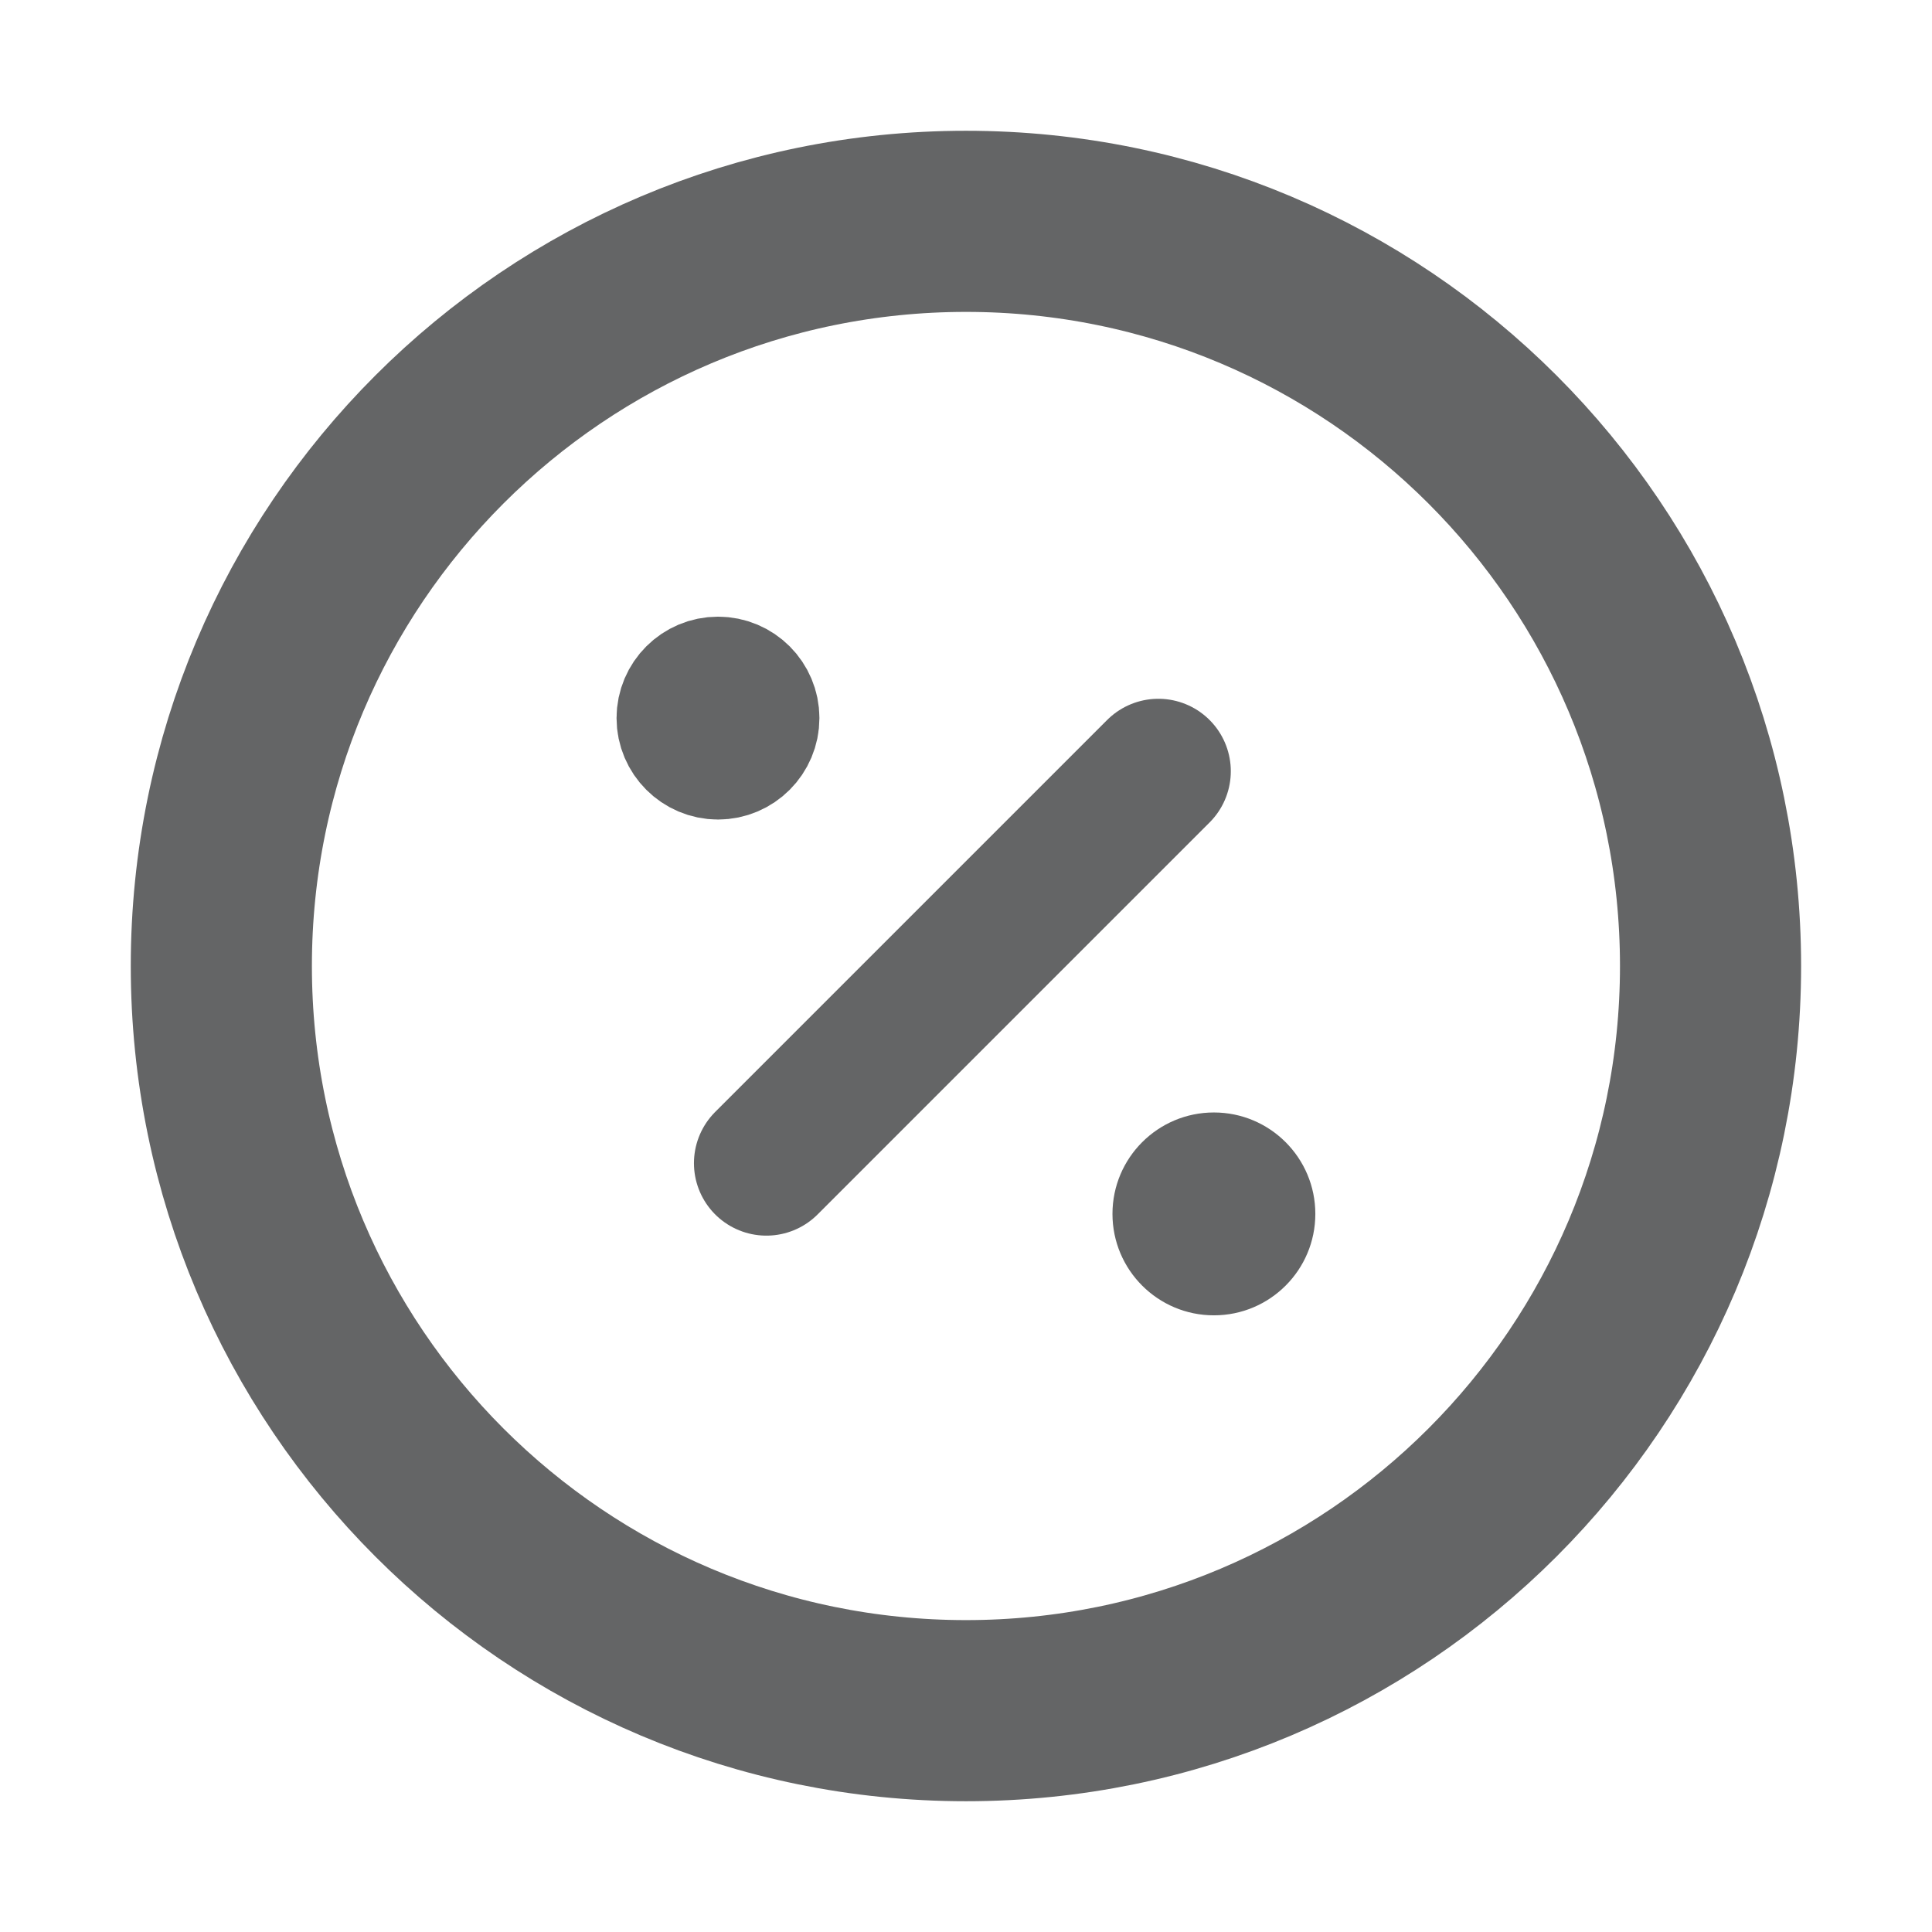 <svg width="16" height="16" viewBox="0 0 16 16" fill="none" xmlns="http://www.w3.org/2000/svg">
<path d="M9.593 6.387L6.347 9.633" stroke="#646566" stroke-width="1.2" stroke-linecap="round" stroke-linejoin="round"/>
<path d="M6.286 5.947C6.286 6.134 6.134 6.287 5.946 6.287C5.759 6.287 5.606 6.134 5.606 5.947C5.606 5.759 5.759 5.607 5.946 5.607C6.134 5.607 6.286 5.759 6.286 5.947Z" fill="#646566" stroke="#646566"/>
<path d="M10.053 10.893C10.517 10.893 10.893 10.517 10.893 10.053C10.893 9.589 10.517 9.213 10.053 9.213C9.589 9.213 9.213 9.589 9.213 10.053C9.213 10.517 9.589 10.893 10.053 10.893Z" fill="#646566"/>
<path d="M8 14.167C11.405 14.167 14.166 11.406 14.166 8C14.166 4.594 11.405 1.833 8 1.833C4.594 1.833 1.833 4.594 1.833 8C1.833 11.406 4.594 14.167 8 14.167Z" stroke="#646566" stroke-width="1.5" stroke-linecap="round" stroke-linejoin="round"/>
</svg>
